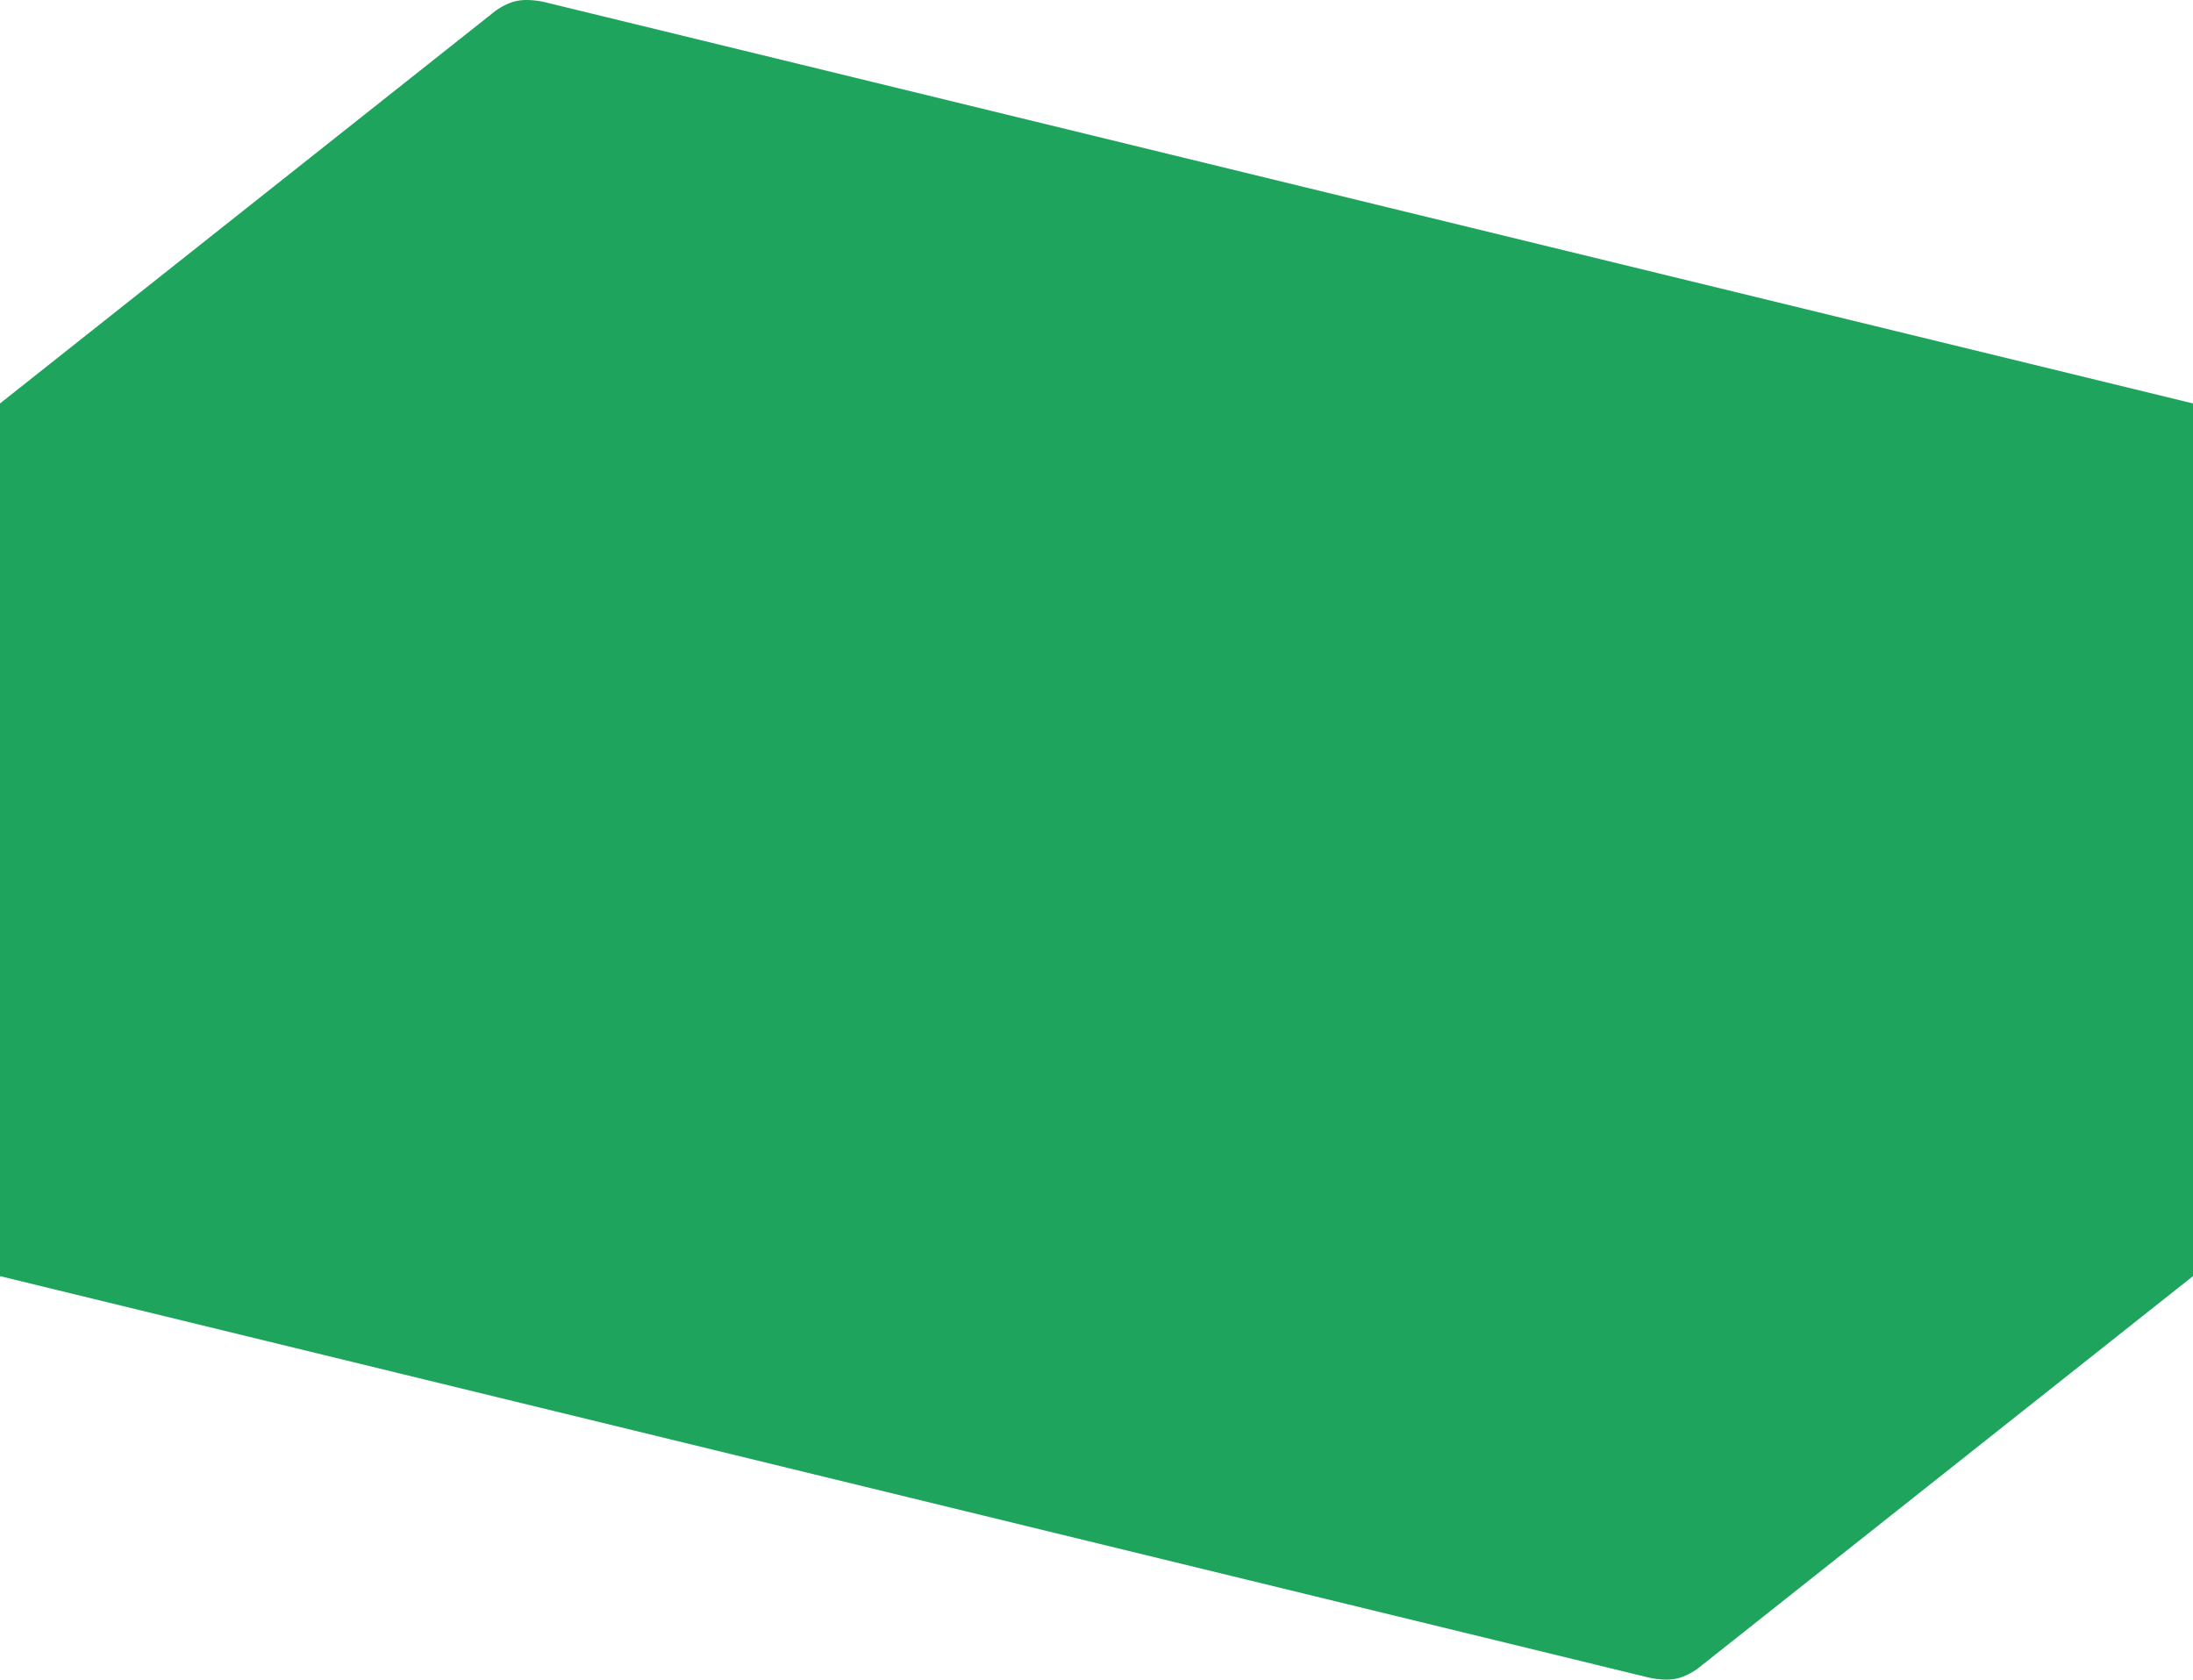 <svg xmlns="http://www.w3.org/2000/svg" width="1920" height="1470.354" viewBox="0 0 1920 1470.354"><path d="M1440.941,1697.953.425,1347.267H0V583.191L430.329,242.254s10.069-9,22.252-11.462,26.479,1.608,26.479,1.608L1920,583.191v764.076h-.131l-430.2,340.833s-10.068,9-22.251,11.462a43.846,43.846,0,0,1-8.625.792A73.422,73.422,0,0,1,1440.941,1697.953Z" transform="translate(1920 1700.354) rotate(180)" fill="#1fa45d"/></svg>